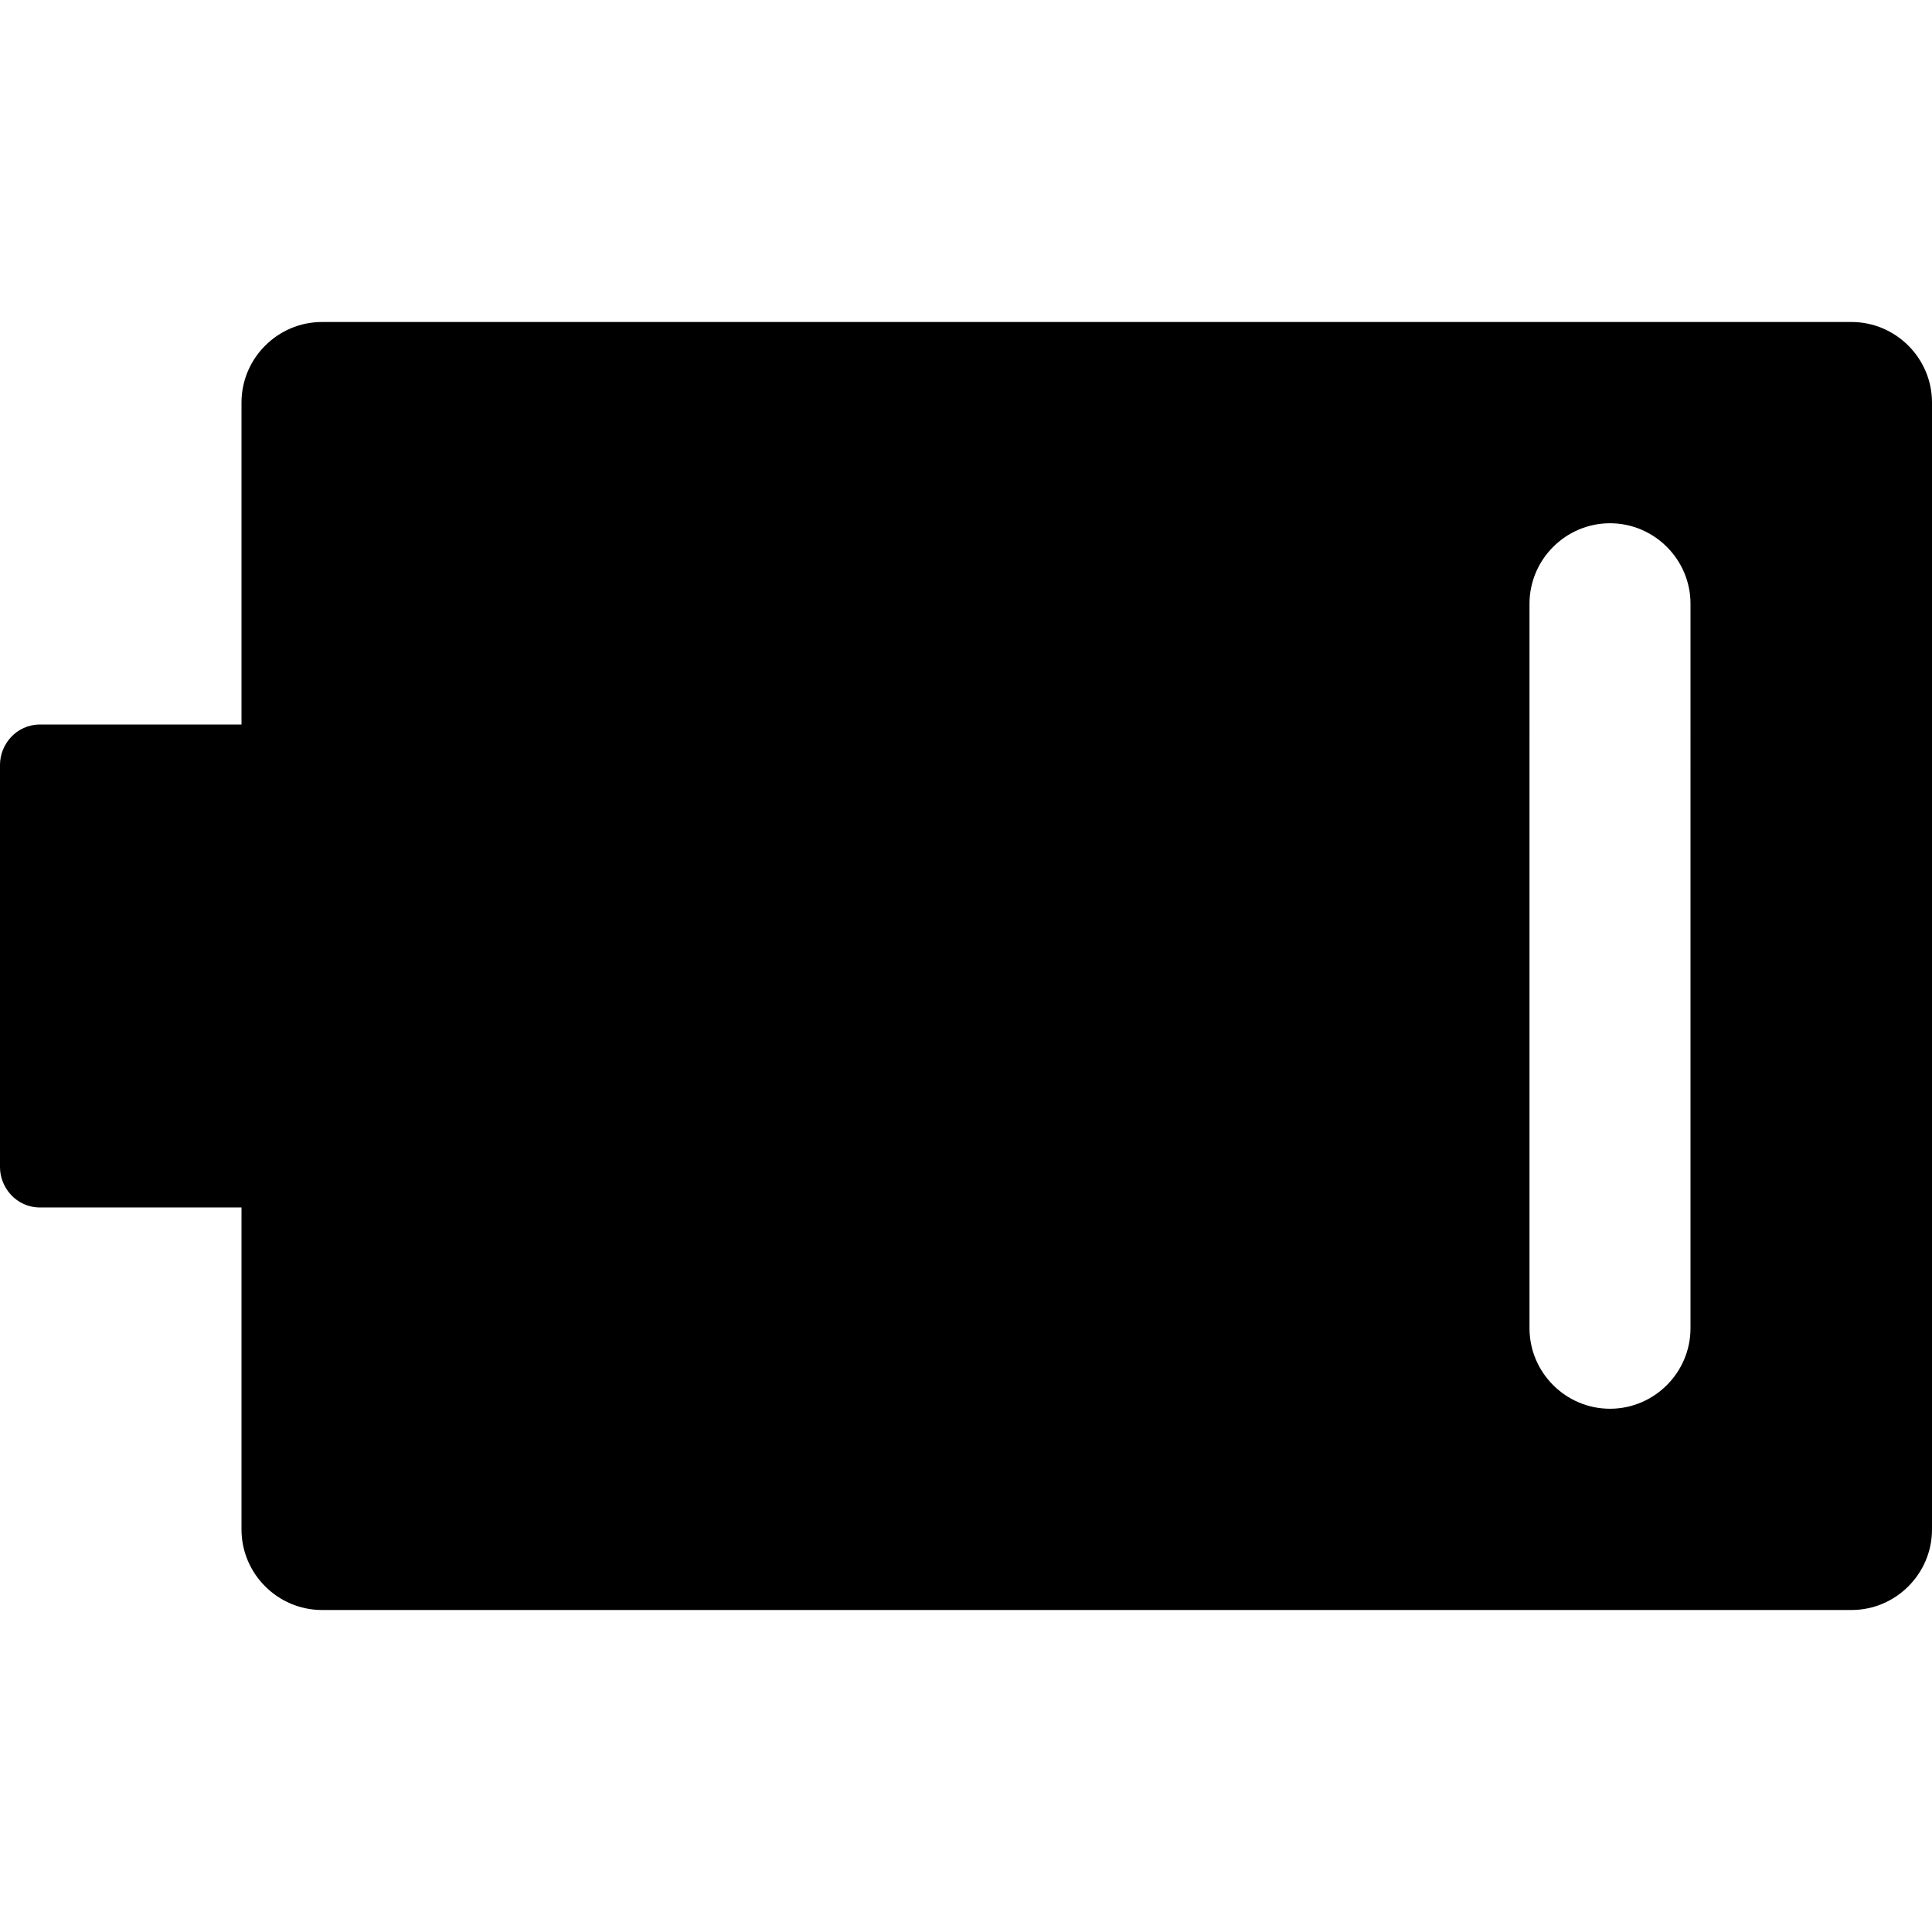 <?xml version="1.0" encoding="utf-8"?>
<!-- Generator: Adobe Illustrator 15.0.0, SVG Export Plug-In . SVG Version: 6.00 Build 0)  -->
<!DOCTYPE svg PUBLIC "-//W3C//DTD SVG 1.1//EN" "http://www.w3.org/Graphics/SVG/1.1/DTD/svg11.dtd">
<svg version="1.1" id="Layer_1" xmlns="http://www.w3.org/2000/svg" xmlns:xlink="http://www.w3.org/1999/xlink" x="0px" y="0px"
	 width="48px" height="48px" viewBox="0 0 48 48" enable-background="new 0 0 48 48" xml:space="preserve">
<g id="XMLID_284_">
	<path id="XMLID_285_"  d="M46,8H8c-1.1,0-2,0.9-2,2v8H1c-0.6,0-1,0.5-1,1v10c0,0.5,0.4,1,1,1h5v8c0,1.1,0.9,2,2,2h38
		c1.1,0,2-0.9,2-2V10C48,8.9,47.1,8,46,8z M42,33c0,1.1-0.9,2-2,2s-2-0.9-2-2V15c0-1.1,0.9-2,2-2s2,0.9,2,2V33z"/>
</g>
</svg>

